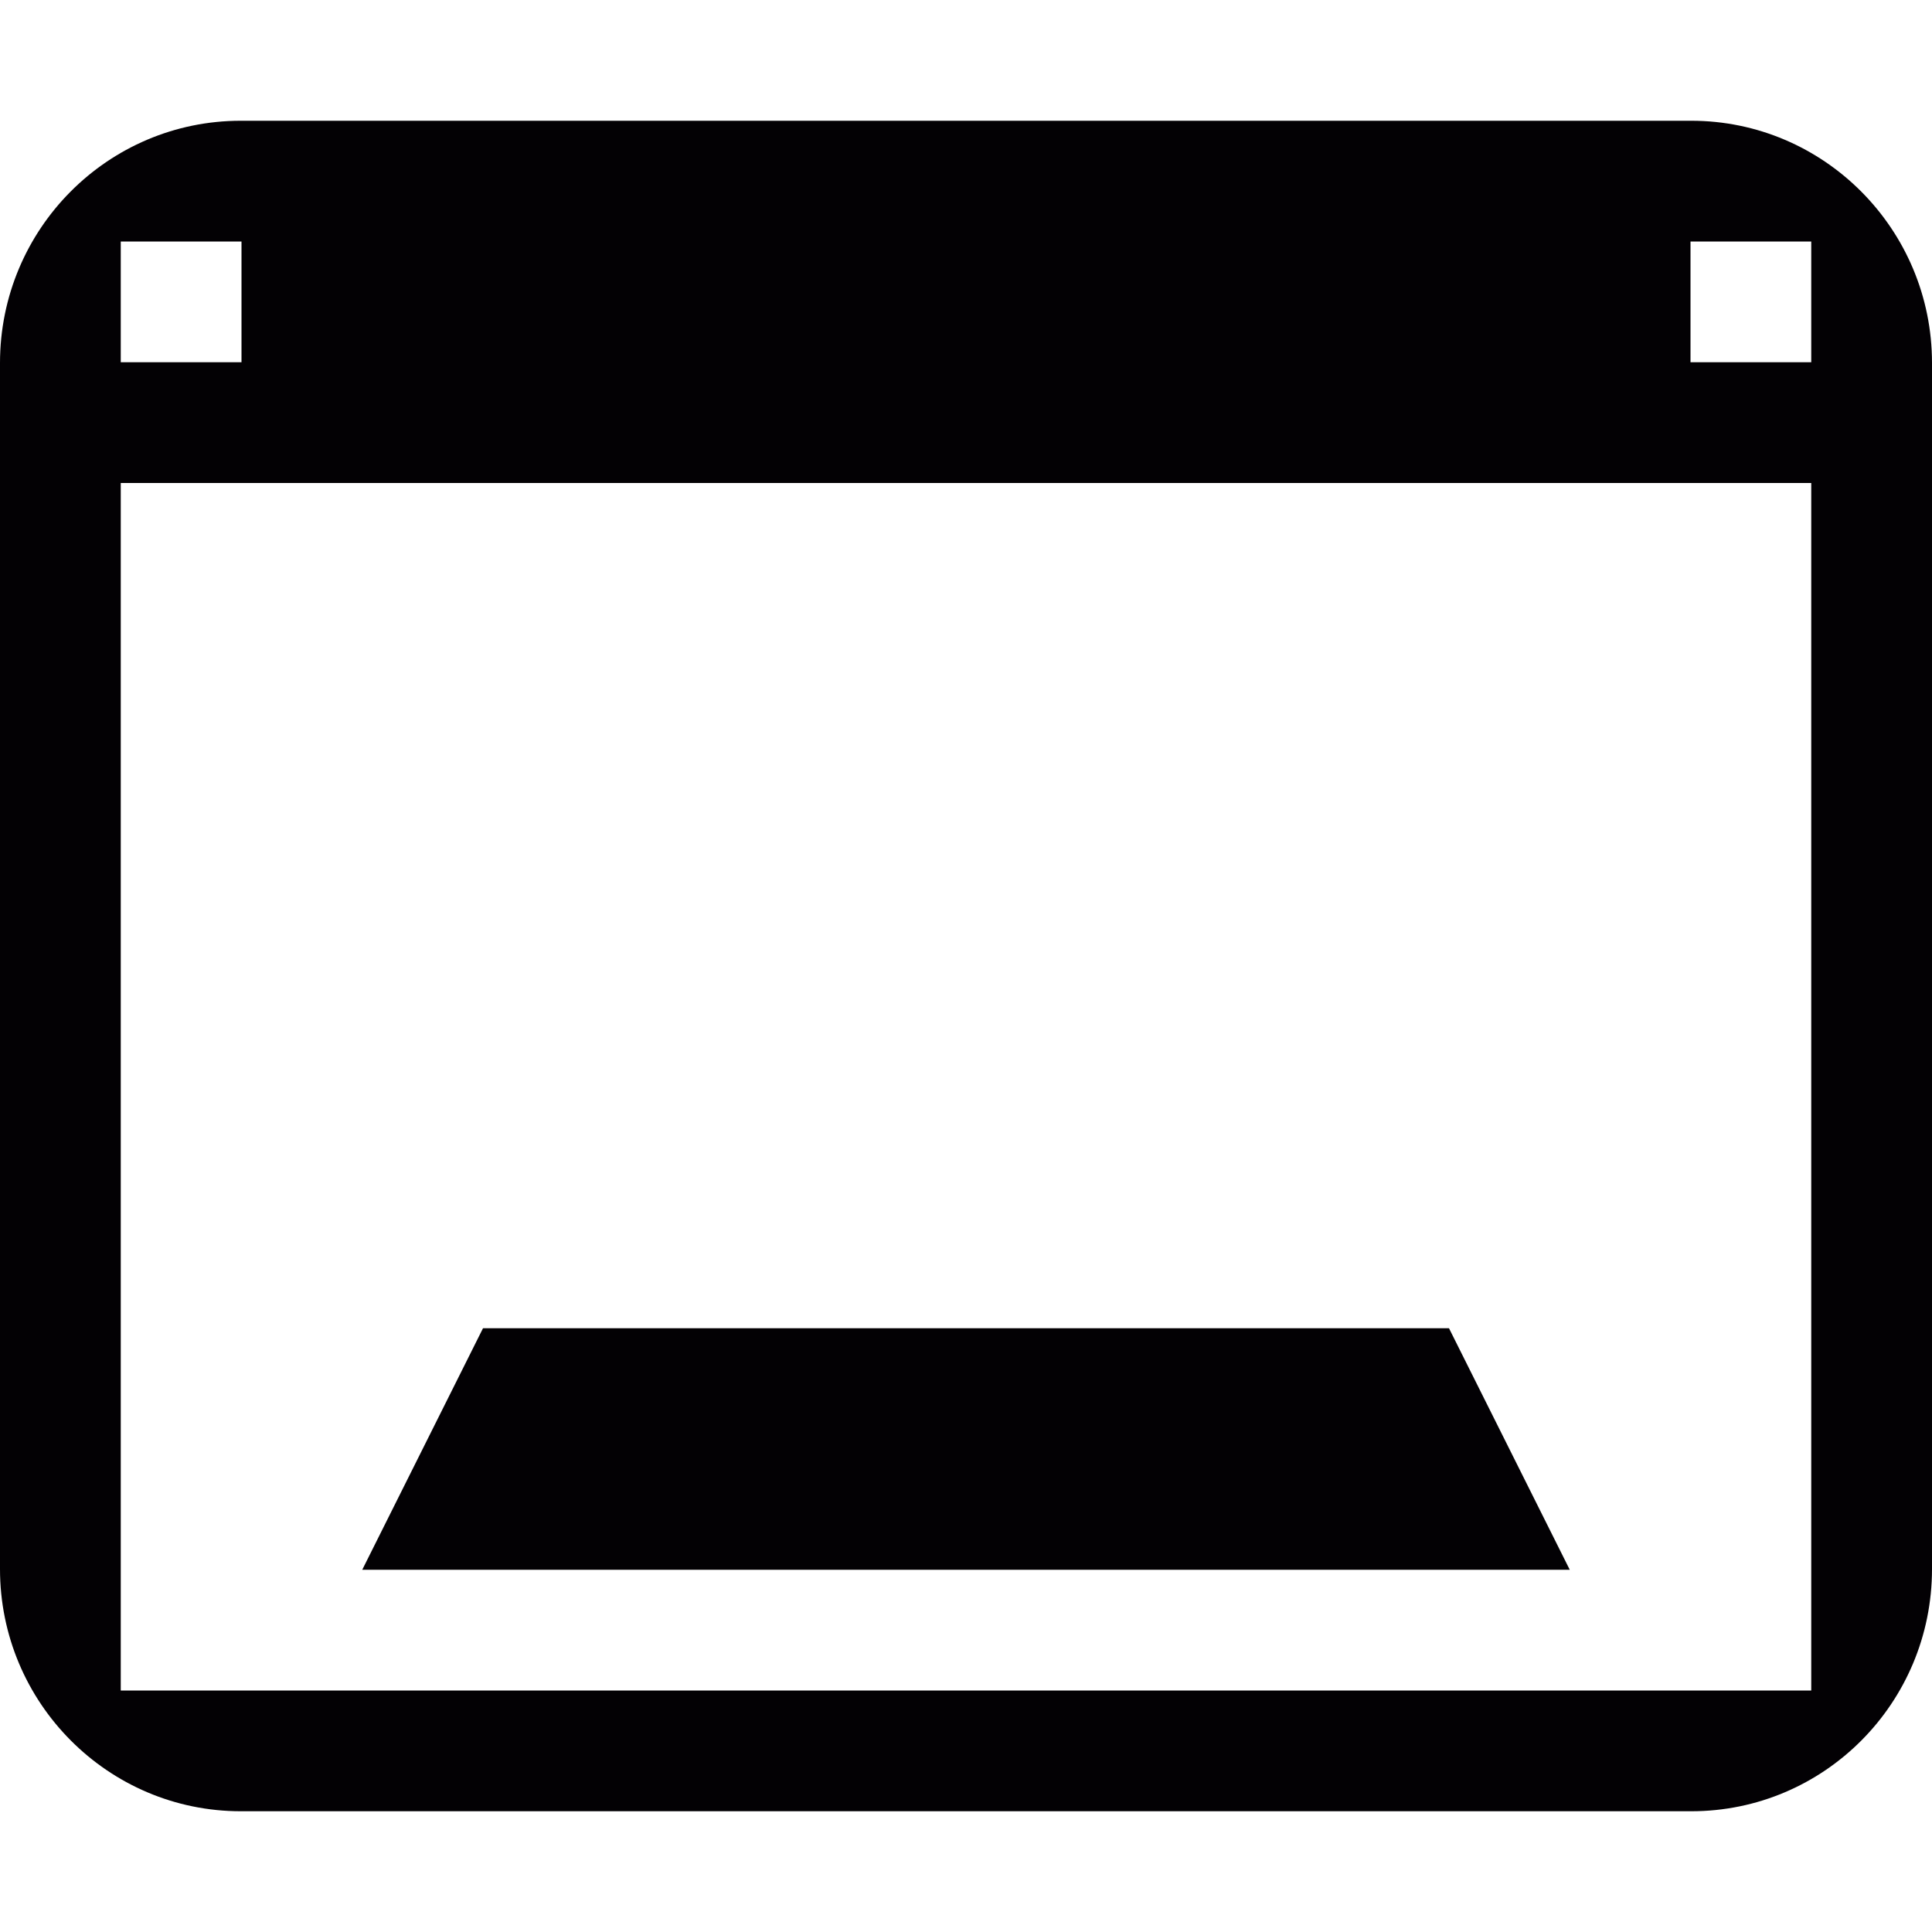 <?xml version="1.0" encoding="iso-8859-1"?>
<!-- Generator: Adobe Illustrator 18.1.1, SVG Export Plug-In . SVG Version: 6.00 Build 0)  -->
<svg version="1.1" id="Capa_1" xmlns="http://www.w3.org/2000/svg" xmlns:xlink="http://www.w3.org/1999/xlink" x="0px" y="0px"
	 viewBox="0 0 16 16" style="enable-background:new 0 0 16 16;" xml:space="preserve">
<g>
	<g>
		<path style="fill:#030104;" d="M14.006,1H1.994C0.893,1,0,1.897,0,3.006v9.988C0,14.102,0.895,15,1.994,15h12.012
			C15.107,15,16,14.104,16,12.994V3.006C16,1.898,15.105,1,14.006,1z M1,2h1v1H1V2z M15,14H1V4h14V14z M15,3h-1V2h1V3z"/>
		<polygon style="fill:#030104;" points="12,11 4,11 3,13 13,13 		"/>
	</g>
</g>
<g>
</g>
<g>
</g>
<g>
</g>
<g>
</g>
<g>
</g>
<g>
</g>
<g>
</g>
<g>
</g>
<g>
</g>
<g>
</g>
<g>
</g>
<g>
</g>
<g>
</g>
<g>
</g>
<g>
</g>
</svg>
